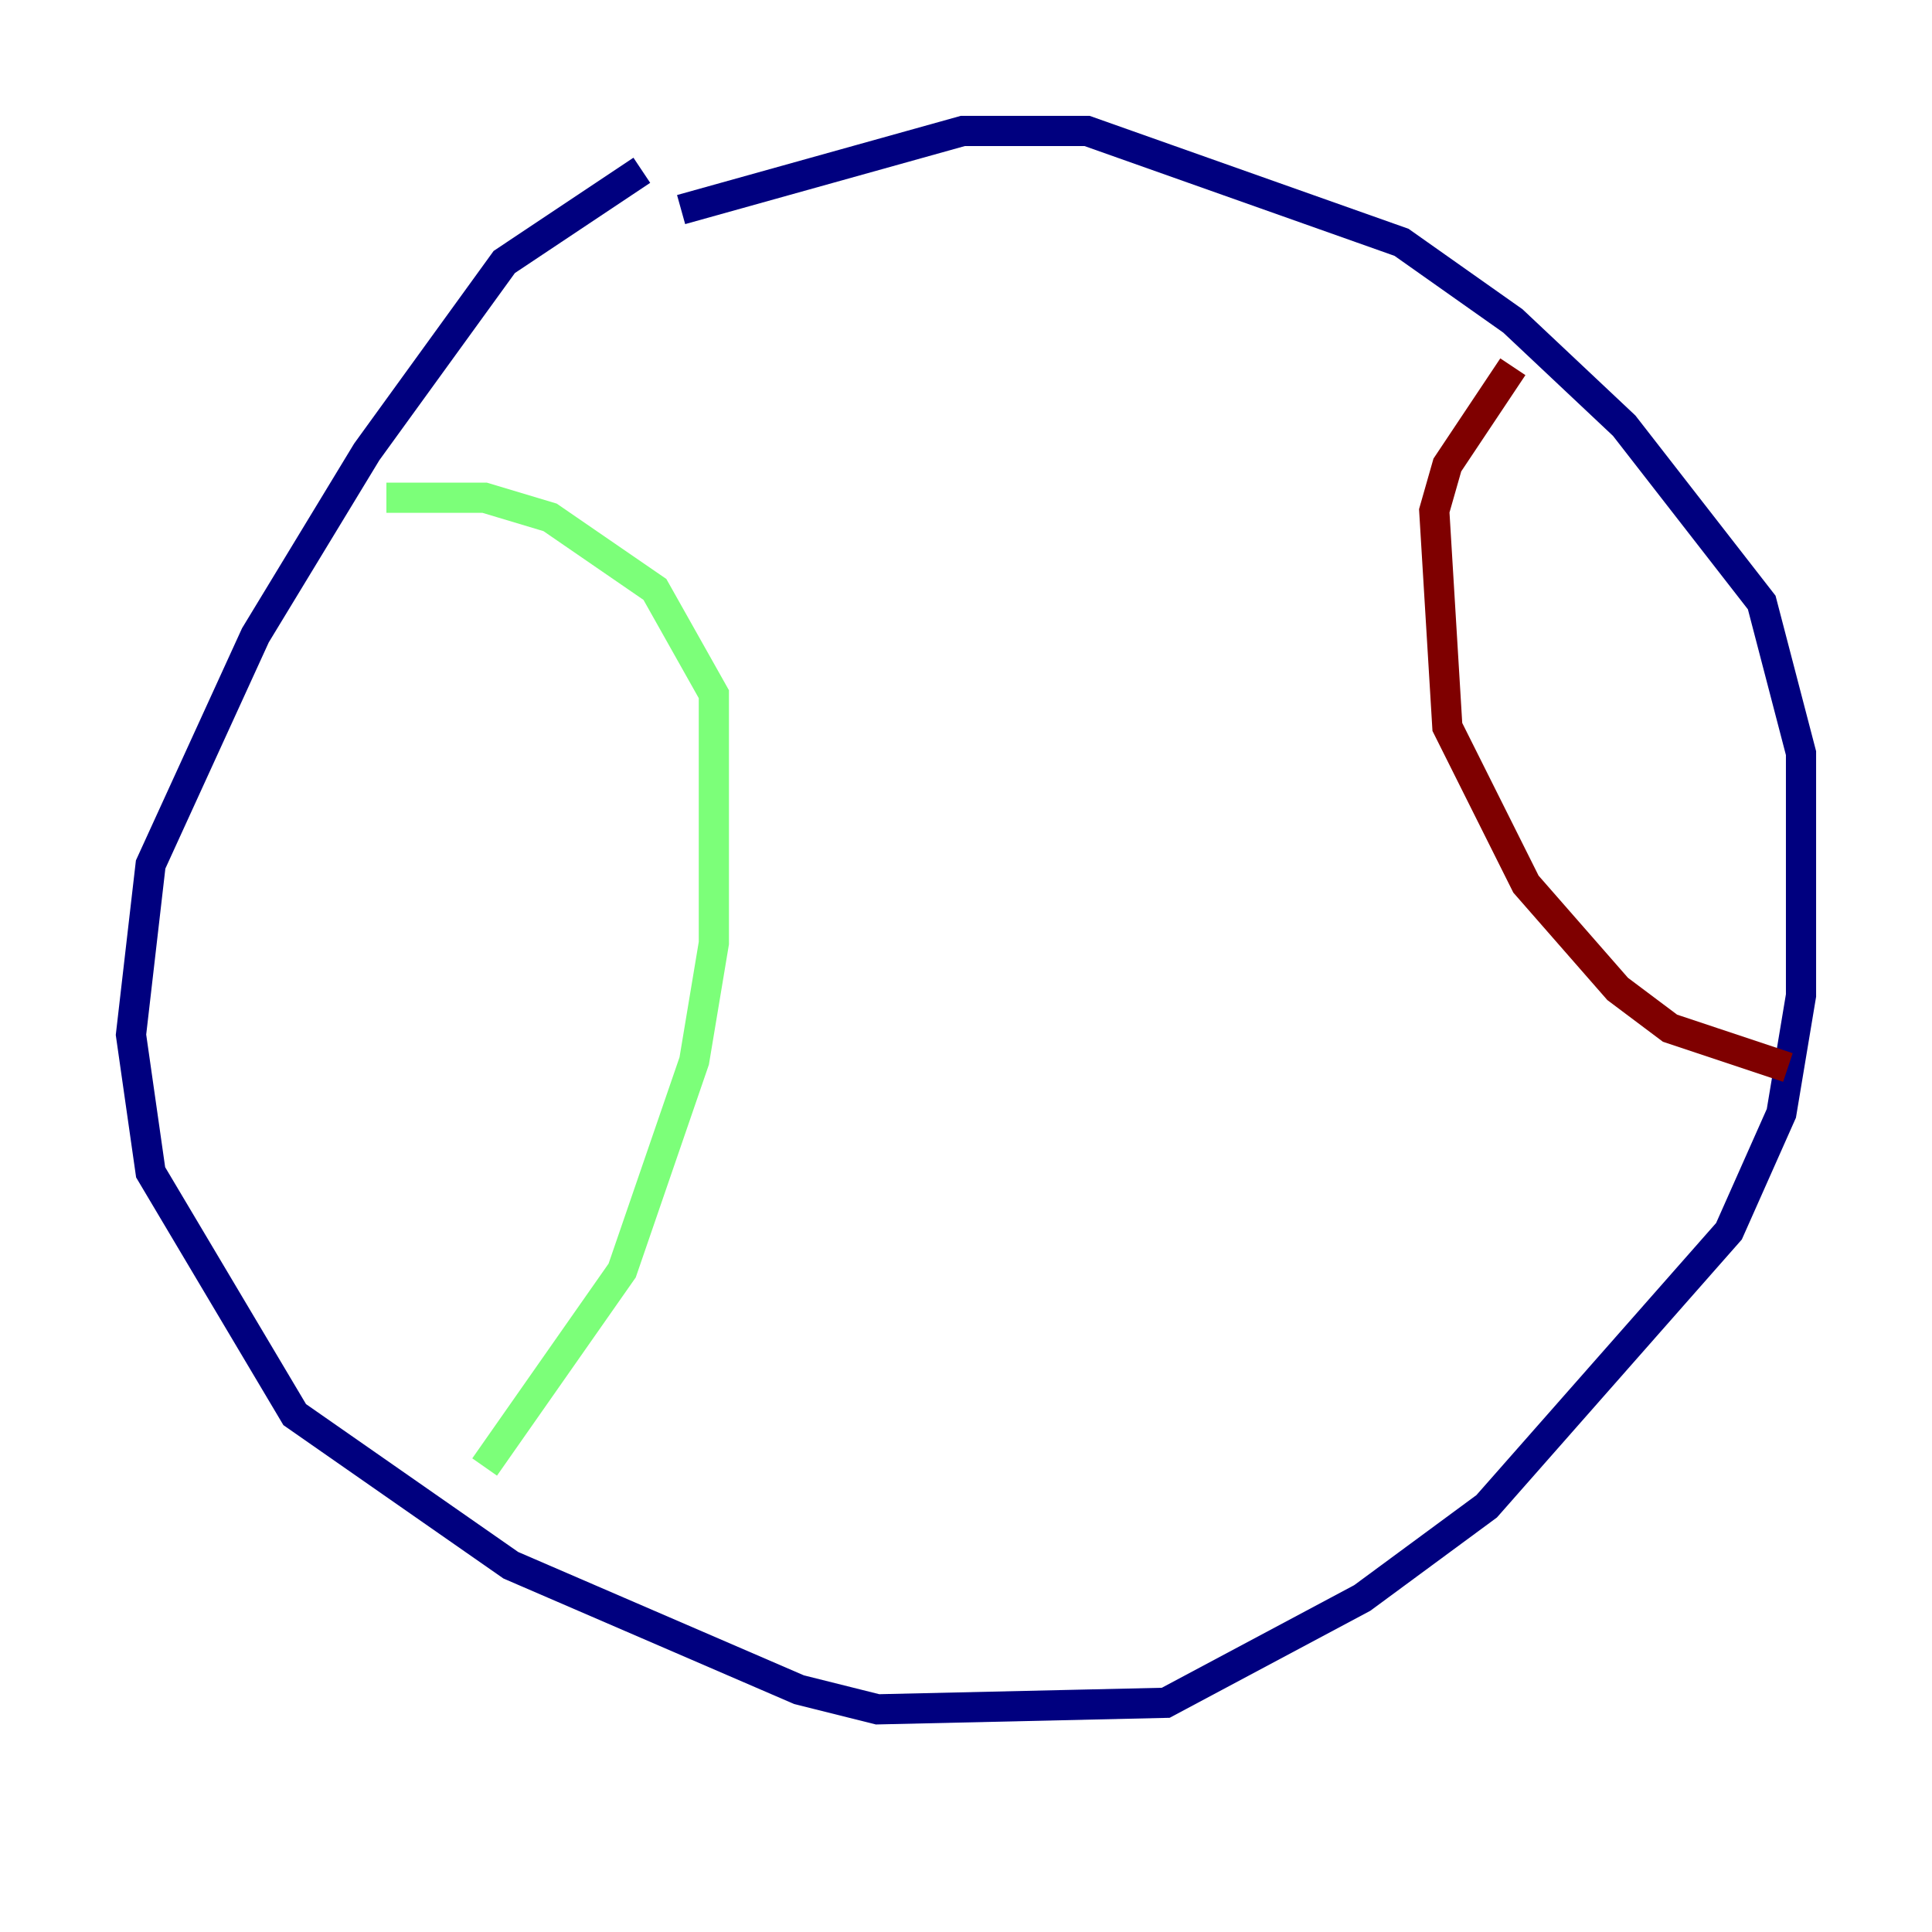 <?xml version="1.0" encoding="utf-8" ?>
<svg baseProfile="tiny" height="128" version="1.2" viewBox="0,0,128,128" width="128" xmlns="http://www.w3.org/2000/svg" xmlns:ev="http://www.w3.org/2001/xml-events" xmlns:xlink="http://www.w3.org/1999/xlink"><defs /><polyline fill="none" points="42.522,11.281 33.41,17.356 24.298,29.939 16.922,42.088 9.98,57.275 8.678,68.556 9.98,77.668 19.525,93.722 33.844,103.702 52.936,111.946 58.142,113.248 77.234,112.814 90.251,105.871 98.495,99.797 114.549,81.573 118.02,73.763 119.322,65.953 119.322,49.898 116.719,39.919 107.607,28.203 100.231,21.261 92.854,16.054 72.027,8.678 63.783,8.678 45.125,13.885" stroke="#00007f" stroke-width="2" /><polyline fill="none" points="25.6,32.976 32.108,32.976 36.447,34.278 43.39,39.051 47.295,45.993 47.295,62.481 45.993,70.291 41.22,84.176 32.108,97.193" stroke="#7cff79" stroke-width="2" /><polyline fill="none" points="100.231,24.298 95.891,30.807 95.024,33.844 95.891,48.163 101.098,58.576 107.173,65.519 110.644,68.122 118.454,70.725" stroke="#7f0000" stroke-width="2" /></svg>